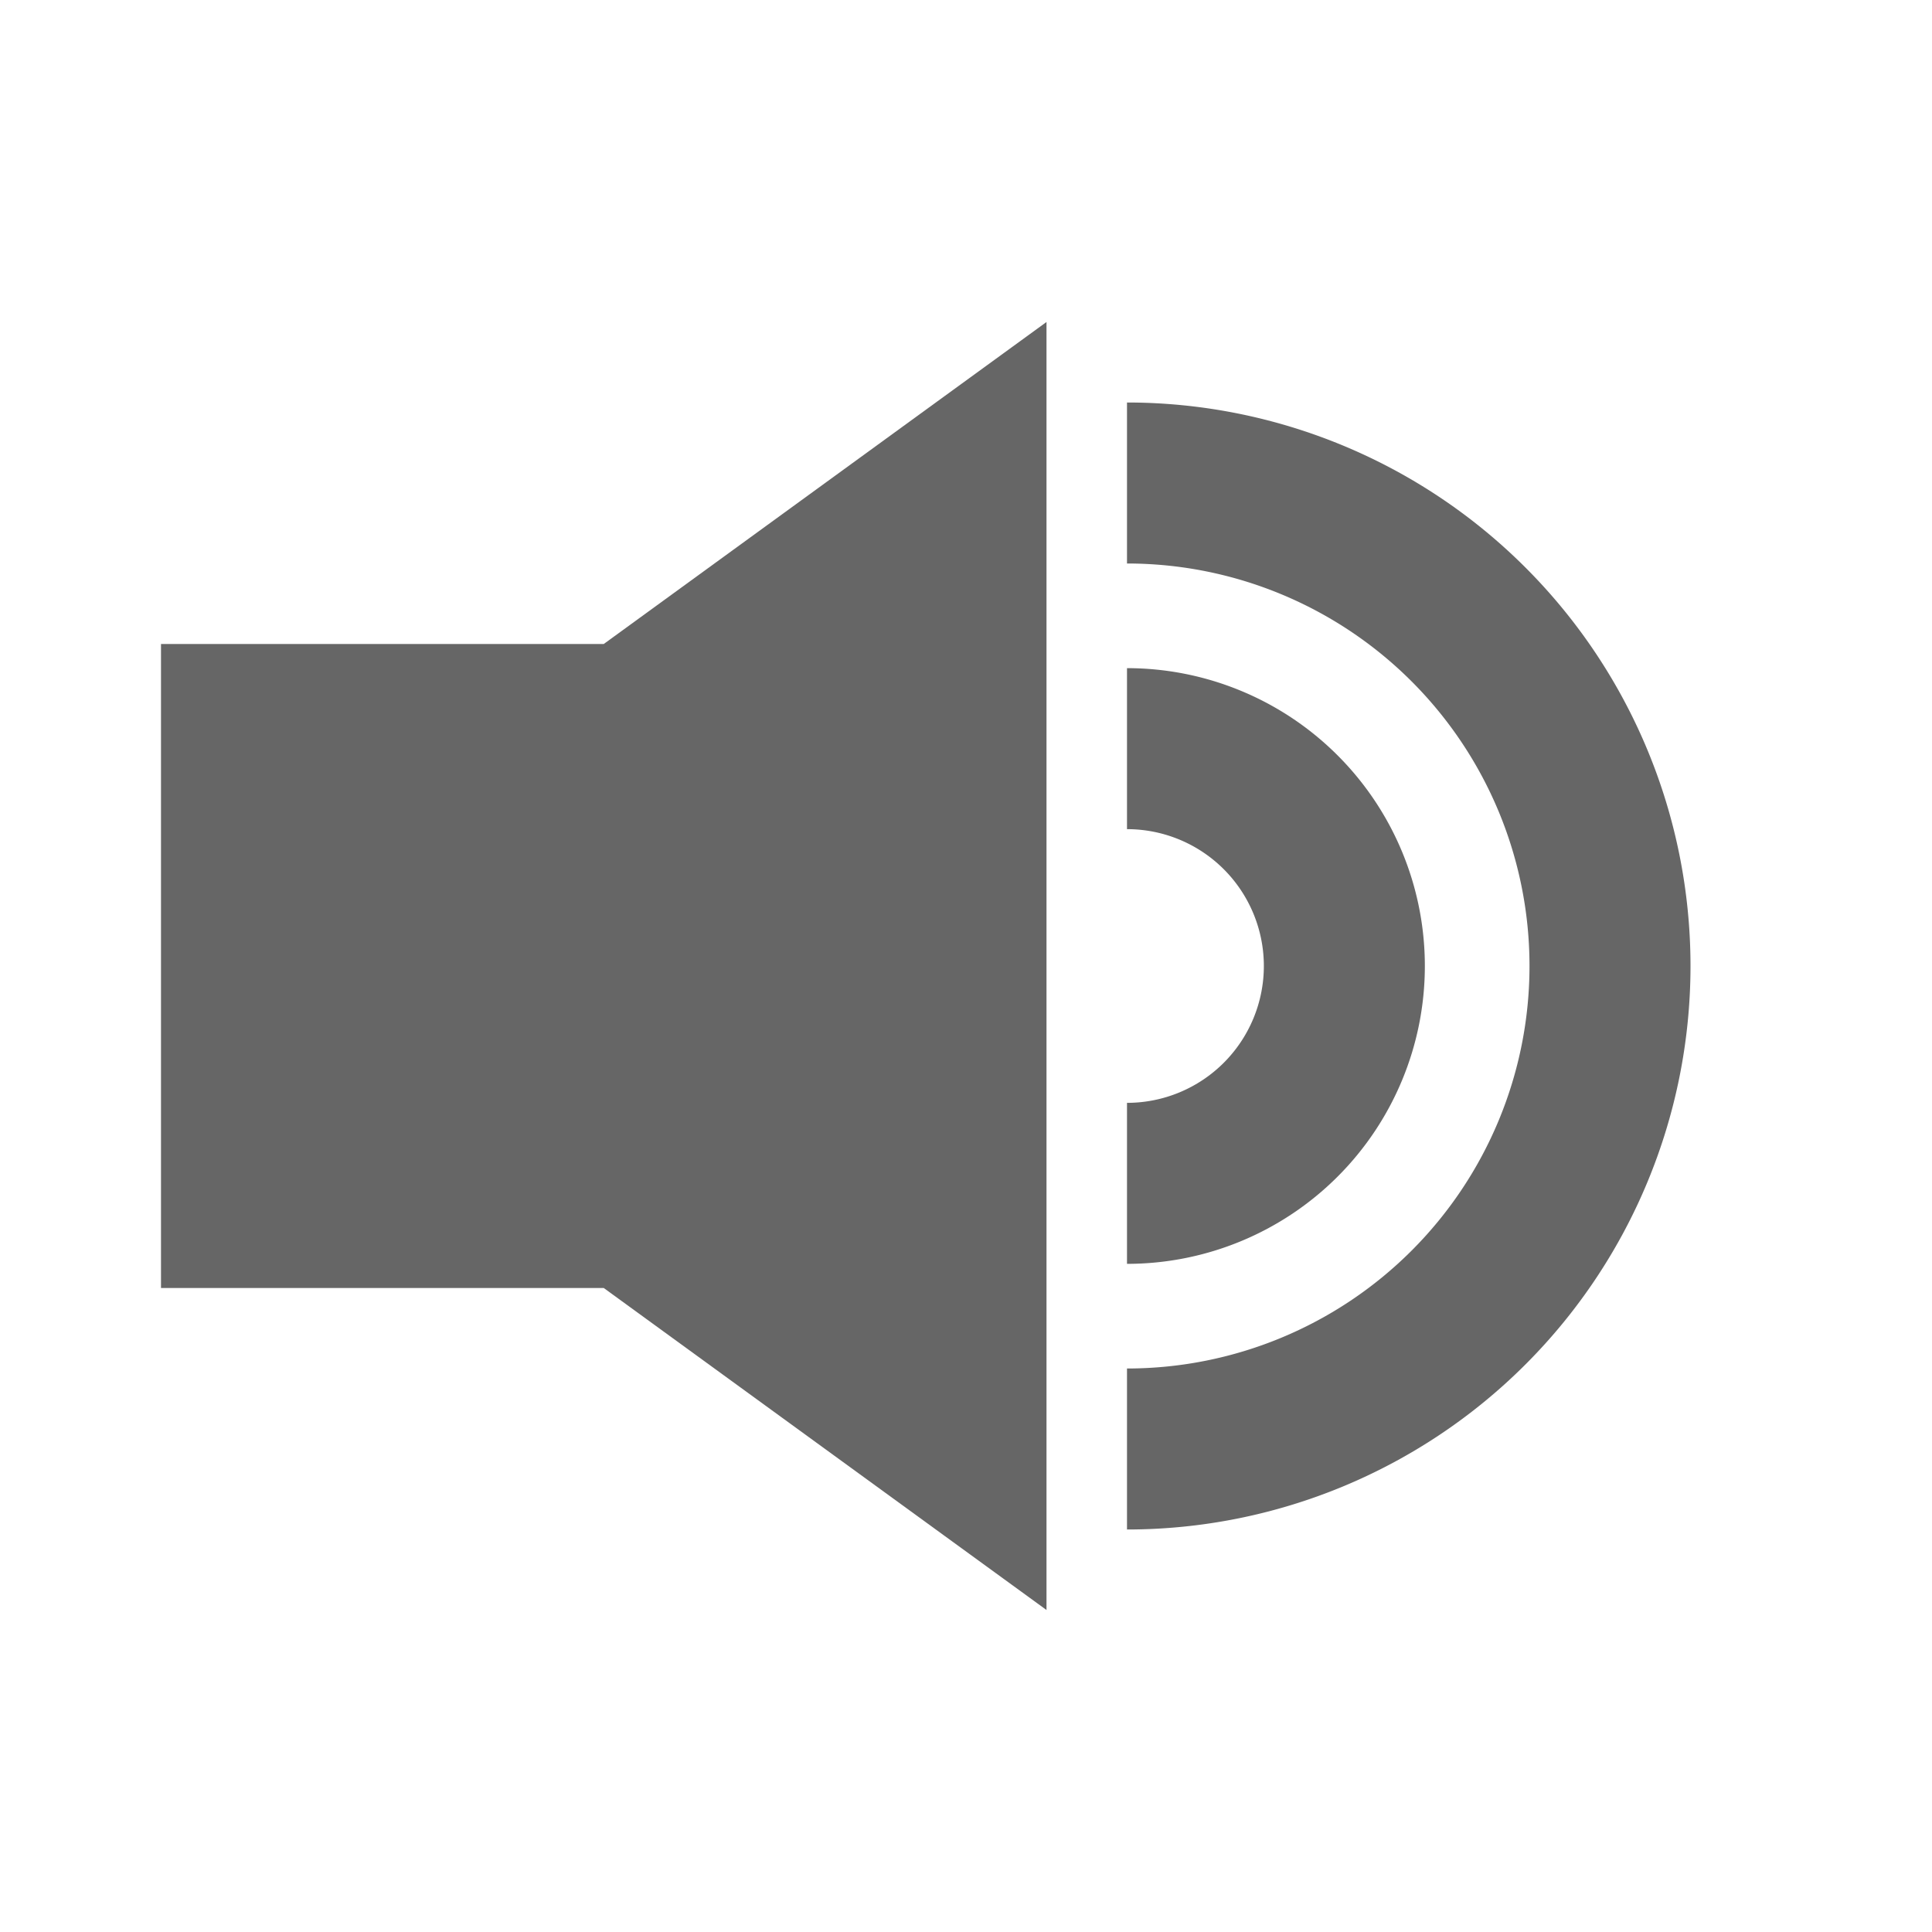 <svg xmlns="http://www.w3.org/2000/svg" viewBox="0 0 24 24"><title>volume_up</title><polygon points="13 4 7.5 8 2 8 2 16 7.5 16 13 20 13 4" fill="#666" fill-rule="evenodd"/><path d="M14,15.7v-2a1.7,1.7,0,0,0,0-3.4v-2a3.7,3.7,0,0,1,0,7.4Z" fill="#666"/><path d="M14,19V17A5,5,0,0,0,14,7V5a7,7,0,0,1,0,14Z" fill="#666"/></svg>